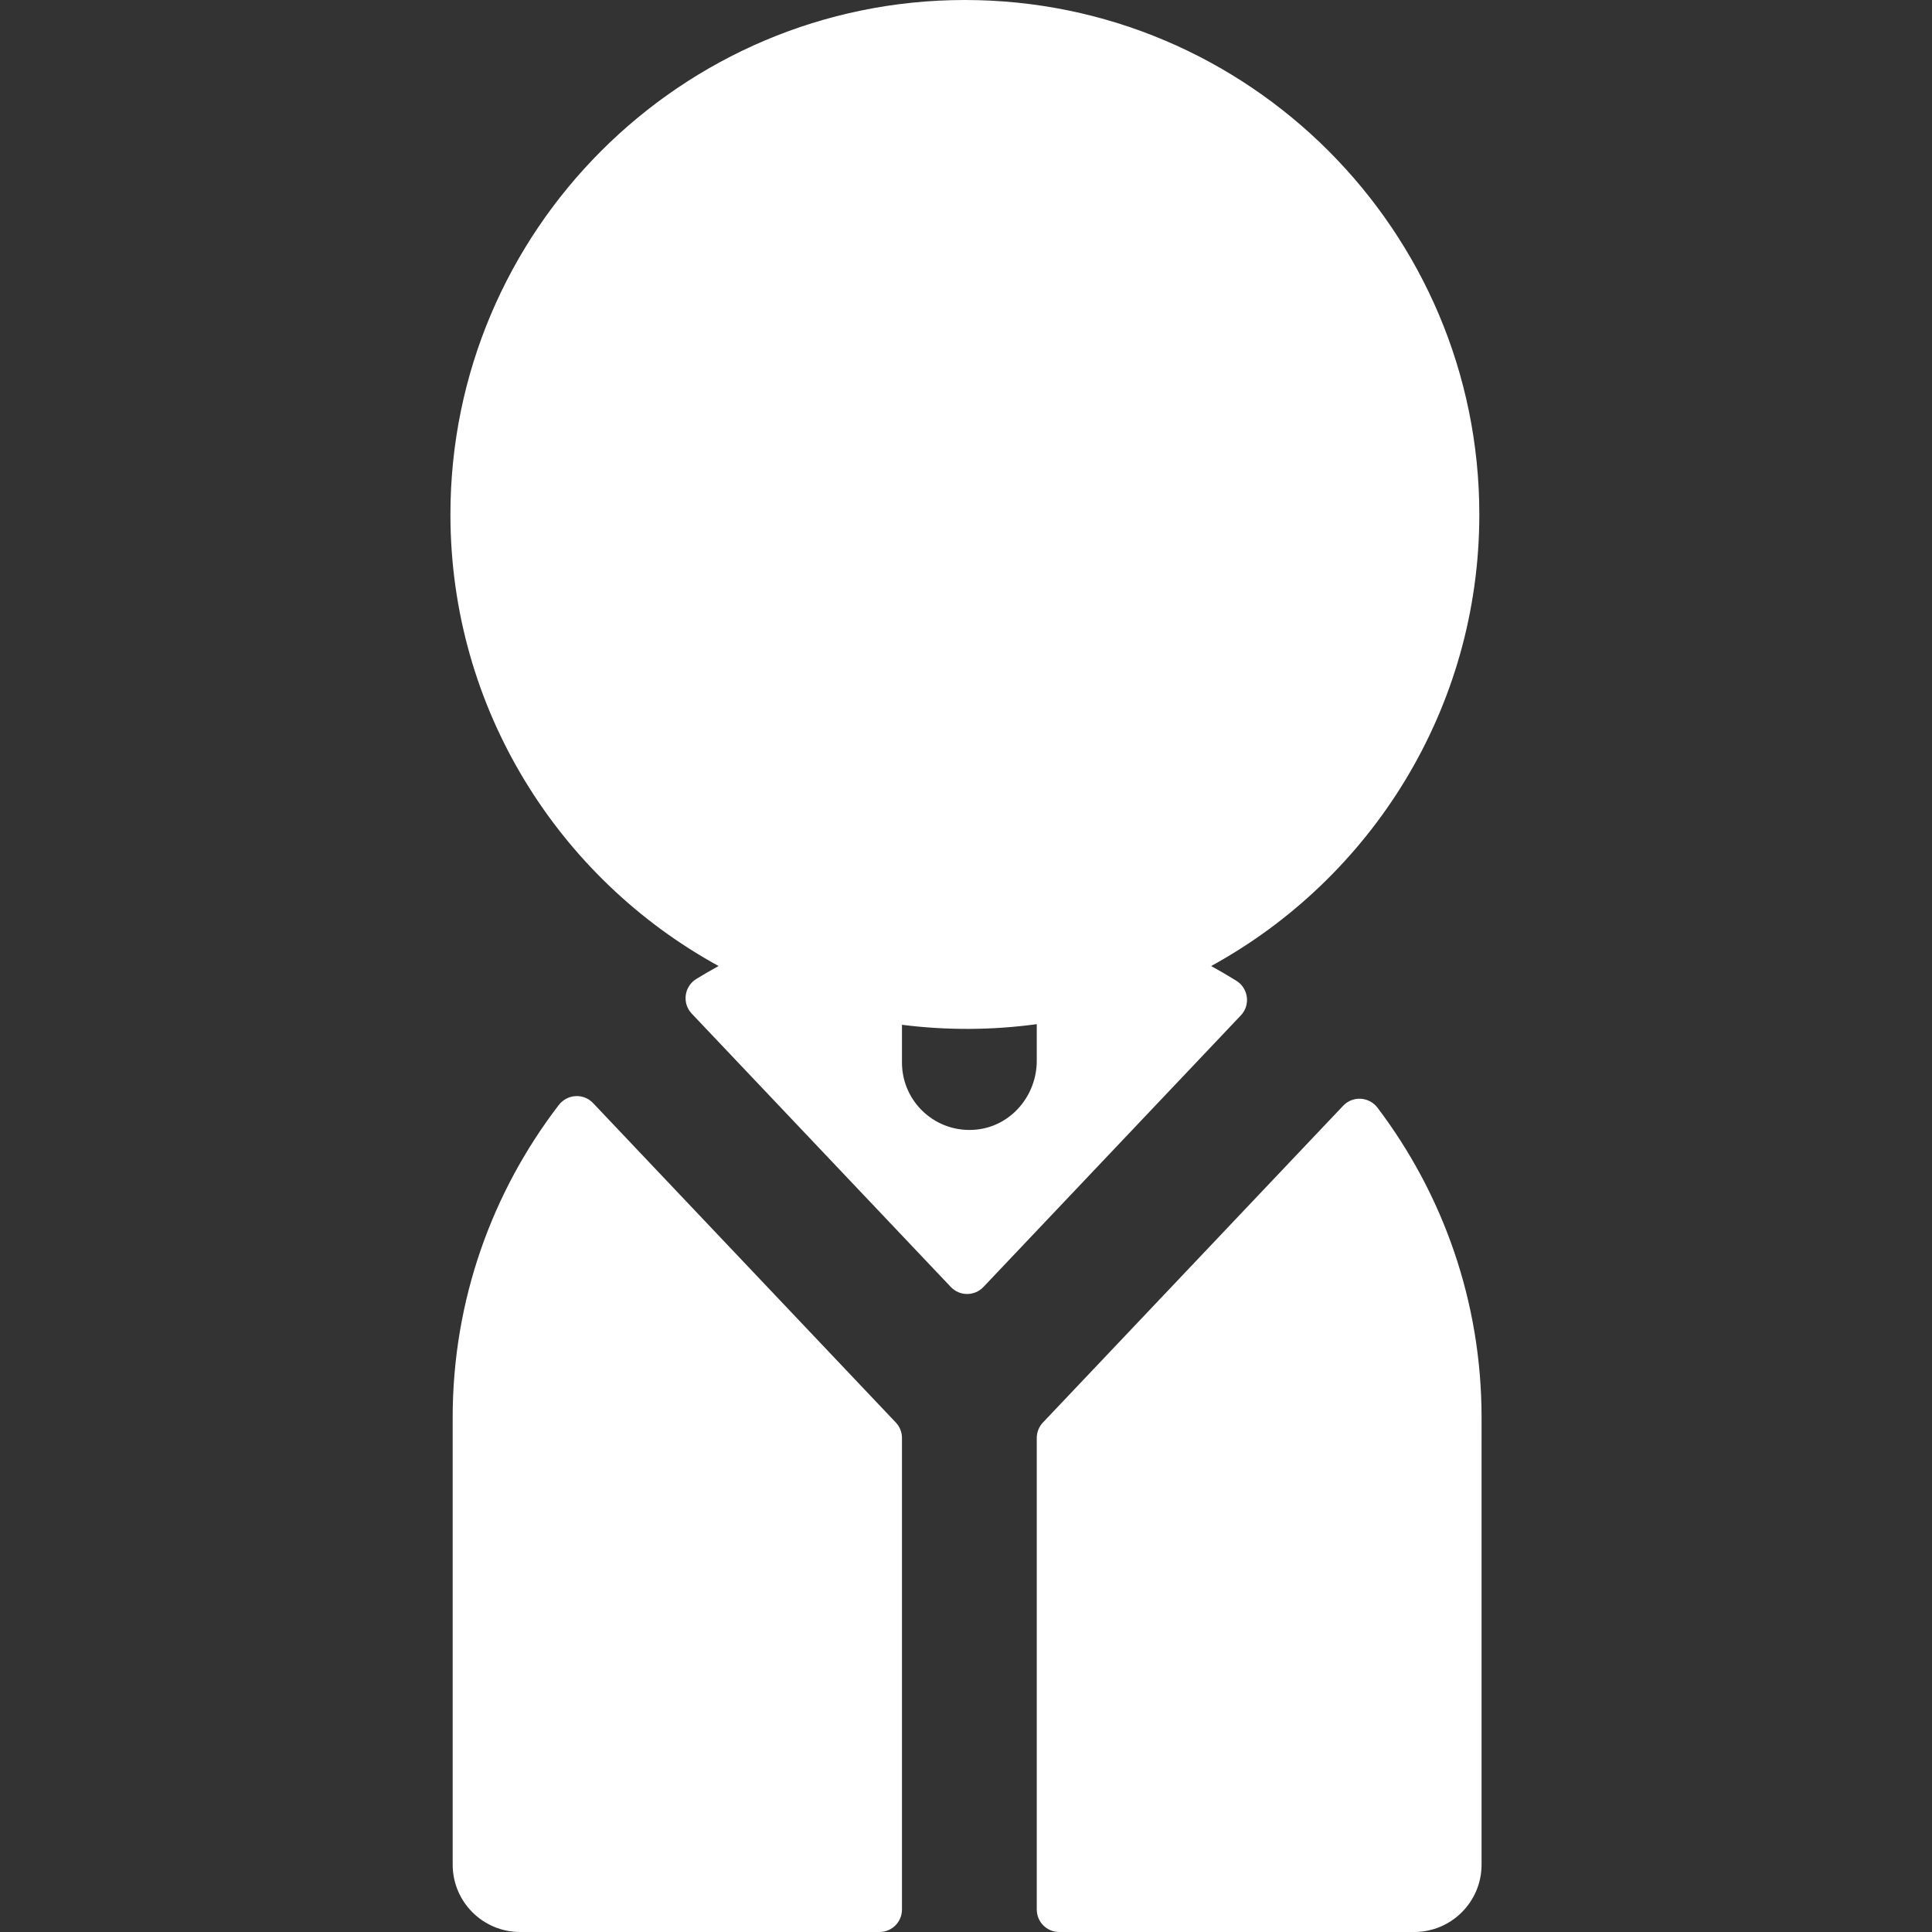 <!DOCTYPE svg PUBLIC "-//W3C//DTD SVG 1.1//EN" "http://www.w3.org/Graphics/SVG/1.1/DTD/svg11.dtd">
<!-- Uploaded to: SVG Repo, www.svgrepo.com, Transformed by: SVG Repo Mixer Tools -->
<svg fill="#ffffff" height="800px" width="800px" version="1.1" id="Layer_1" xmlns="http://www.w3.org/2000/svg" xmlns:xlink="http://www.w3.org/1999/xlink" viewBox="0 0 512 512" xml:space="preserve">
<rect x="0" y="0" width="512" height="512" fill="#333333" stroke="none"/>
<g id="SVGRepo_bgCarrier" stroke-width="0"/>
<g id="SVGRepo_tracerCarrier" stroke-linecap="round" stroke-linejoin="round"/>
<g id="SVGRepo_iconCarrier"> <g> <g> <path d="M392.037,136.335C392.037,61.159,330.878,0,255.702,0S119.367,61.159,119.367,136.335 c0,51.548,28.758,96.501,71.07,119.67c-1.997,1.093-3.964,2.233-5.899,3.422c-3.232,1.986-3.833,6.436-1.224,9.189l68.663,72.446 c2.348,2.478,6.294,2.478,8.642,0l68.223-71.98c2.598-2.742,2.013-7.169-1.191-9.168c-2.188-1.365-4.421-2.664-6.689-3.905 C363.278,232.84,392.037,187.884,392.037,136.335z M274.753,281.119c0,9.168-6.717,17.212-15.829,18.218 c-10.773,1.188-19.892-7.216-19.892-17.749V271.58c11.818,1.5,23.803,1.455,35.721-0.166V281.119z"/> </g> </g> <g> <g> <path d="M365.065,293.567c-2.233-2.949-6.56-3.228-9.104-0.543l-79.576,83.958c-1.048,1.106-1.632,2.572-1.632,4.096v124.969 c0,3.287,2.666,5.953,5.953,5.953h94.065c9.864,0,17.86-7.997,17.86-17.86V375.665 C392.633,344.863,382.359,316.418,365.065,293.567z"/> </g> </g> <g> <g> <path d="M237.4,376.98l-80.235-84.655c-2.535-2.674-6.839-2.408-9.083,0.517c-17.627,22.975-28.119,51.695-28.119,82.824V494.14 c0,9.864,7.997,17.86,17.86,17.86h95.256c3.288,0,5.953-2.666,5.953-5.953V381.074C239.033,379.55,238.448,378.086,237.4,376.98z"/> </g> </g> </g>
</svg>
